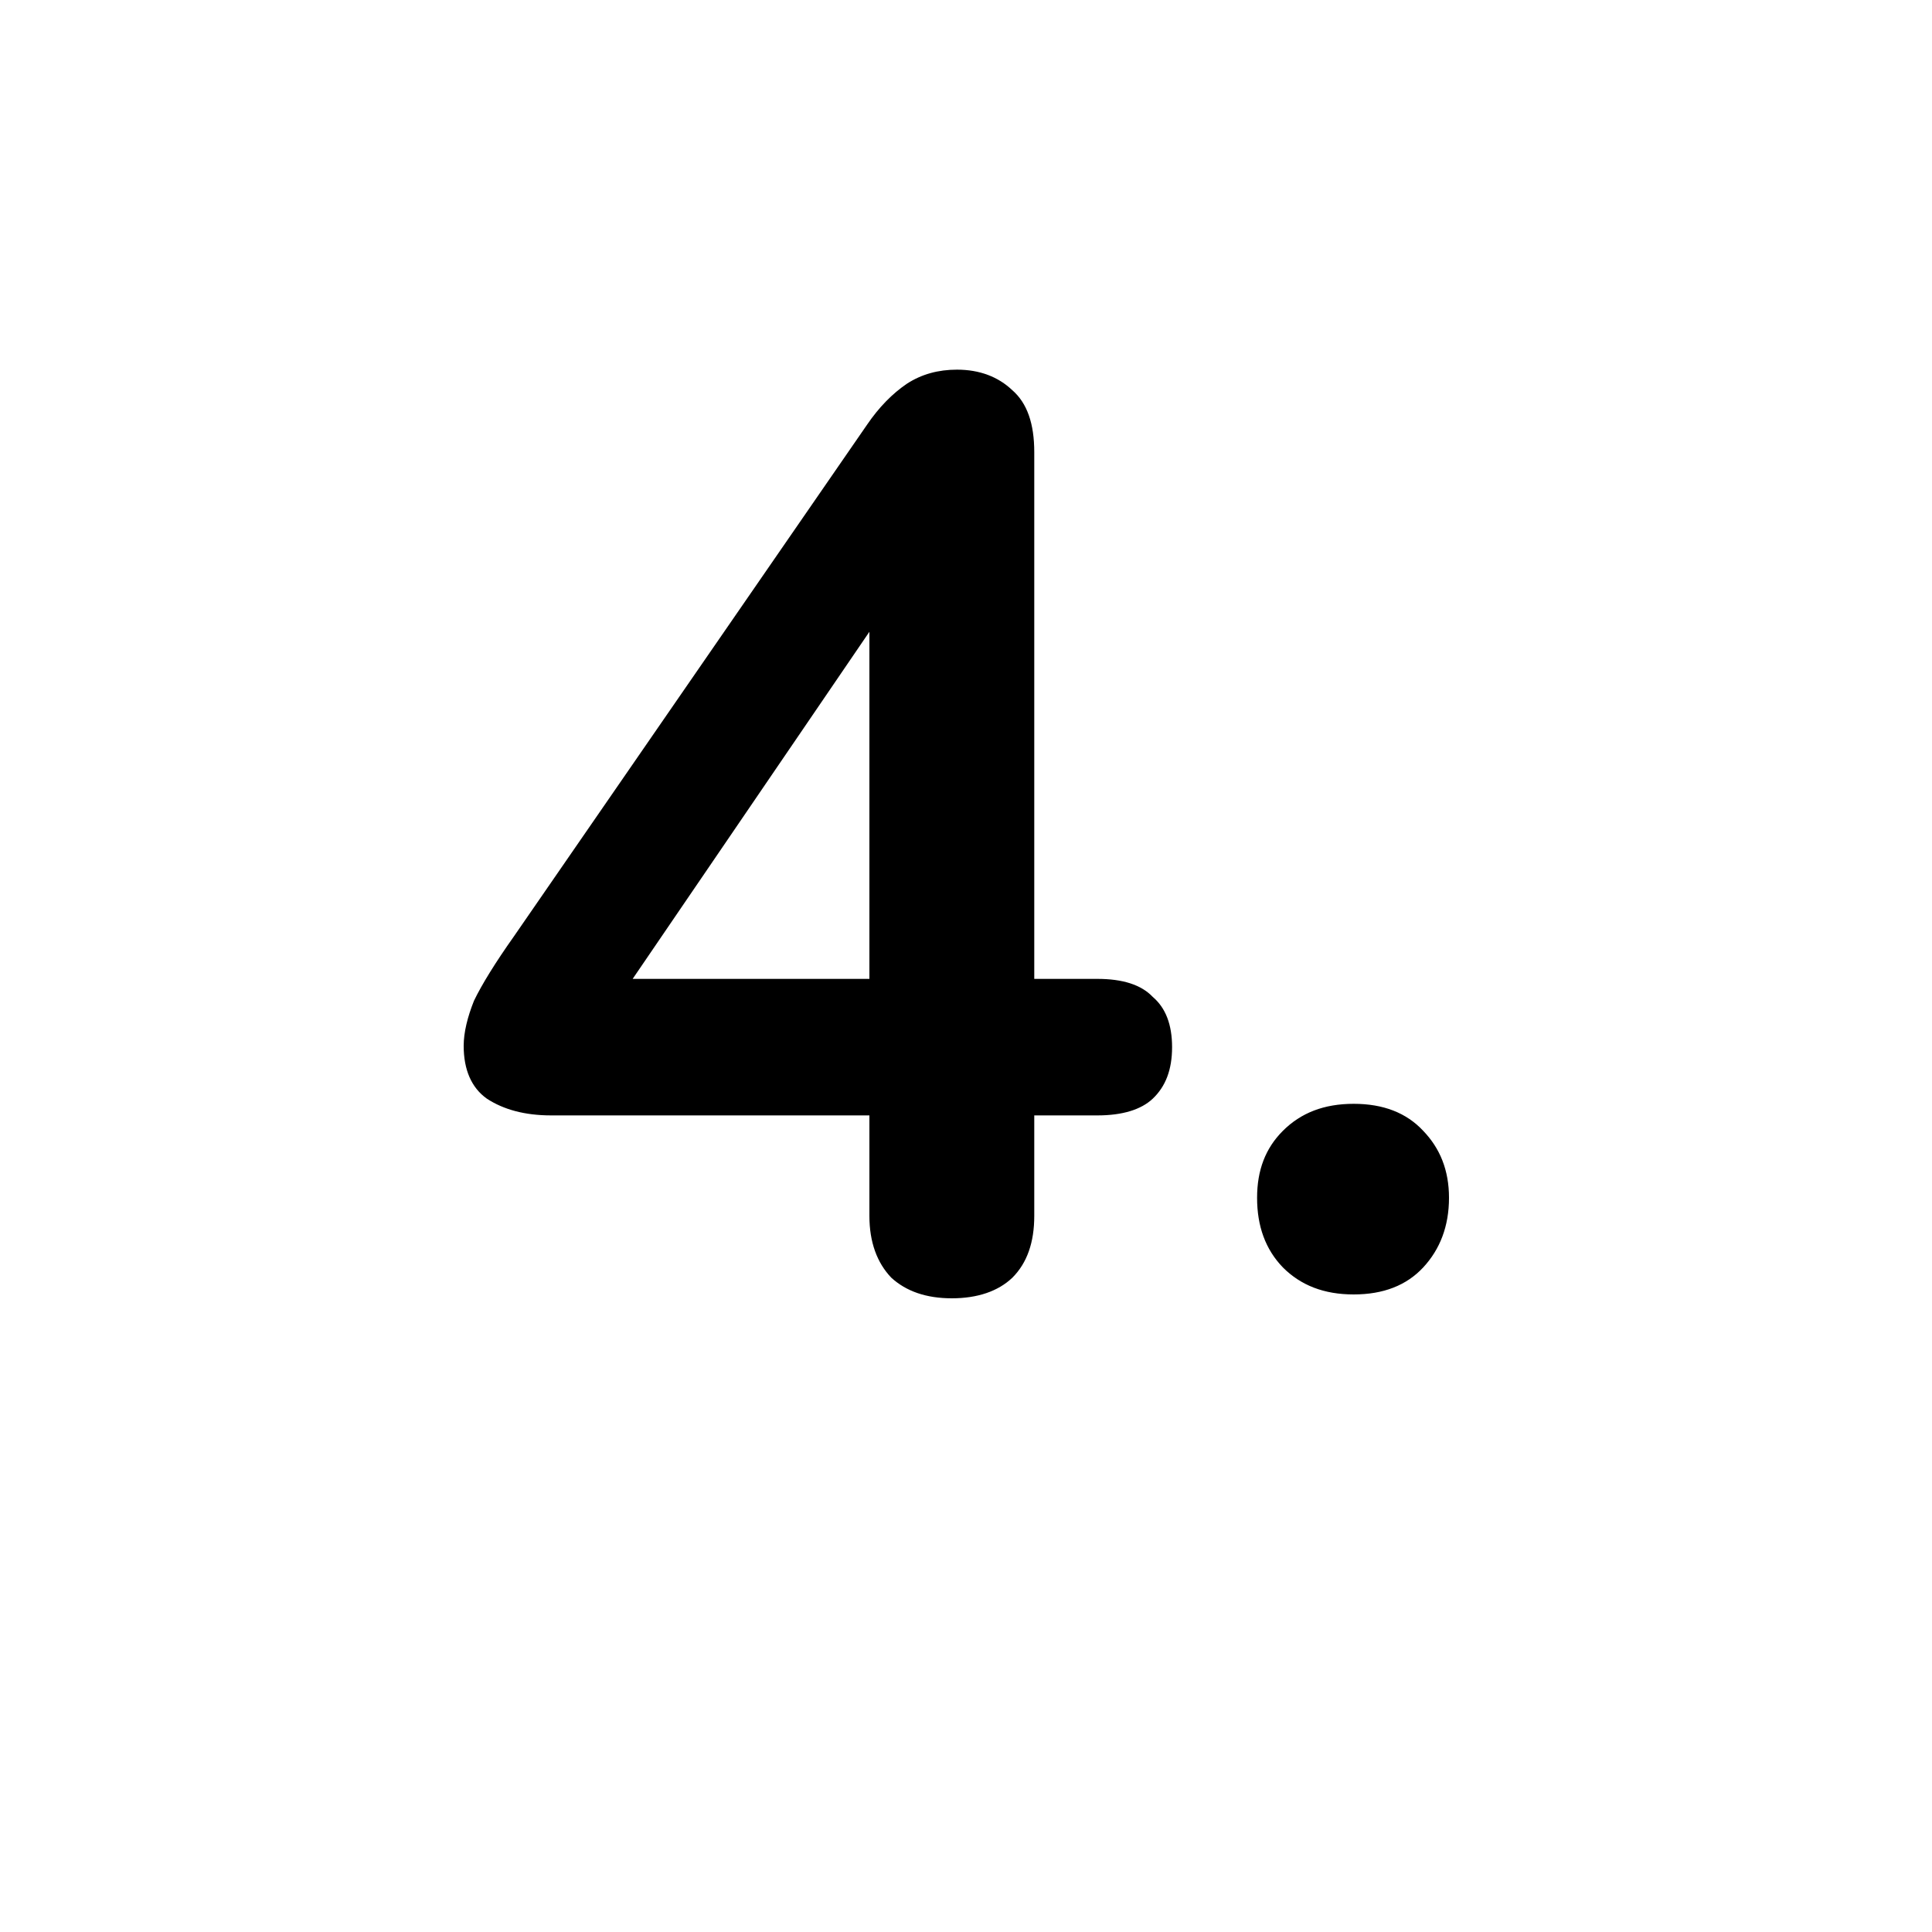 <svg width="3" height="3" viewBox="0 0 3 3" fill="none" xmlns="http://www.w3.org/2000/svg">
<path d="M1.478 2.016C1.438 2.016 1.407 2.005 1.384 1.984C1.362 1.961 1.35 1.929 1.35 1.888V1.732H0.856C0.815 1.732 0.782 1.723 0.756 1.706C0.732 1.689 0.72 1.661 0.72 1.624C0.72 1.603 0.726 1.579 0.736 1.554C0.748 1.529 0.769 1.495 0.798 1.454L1.346 0.66C1.365 0.632 1.386 0.611 1.408 0.596C1.431 0.581 1.457 0.574 1.486 0.574C1.521 0.574 1.55 0.585 1.572 0.606C1.595 0.626 1.606 0.658 1.606 0.702V1.52H1.704C1.743 1.52 1.772 1.529 1.79 1.548C1.81 1.565 1.82 1.591 1.82 1.626C1.82 1.661 1.81 1.687 1.79 1.706C1.772 1.723 1.743 1.732 1.704 1.732H1.606V1.888C1.606 1.929 1.595 1.961 1.572 1.984C1.55 2.005 1.518 2.016 1.478 2.016ZM1.35 1.52V0.896H1.408L0.936 1.588V1.52H1.35ZM2.102 2.01C2.056 2.01 2.02 1.996 1.992 1.968C1.965 1.94 1.952 1.904 1.952 1.86C1.952 1.817 1.965 1.783 1.992 1.756C2.02 1.728 2.056 1.714 2.102 1.714C2.148 1.714 2.184 1.728 2.21 1.756C2.236 1.783 2.25 1.817 2.25 1.86C2.25 1.904 2.236 1.94 2.21 1.968C2.184 1.996 2.148 2.01 2.102 2.01Z" fill="black"/>
</svg>
